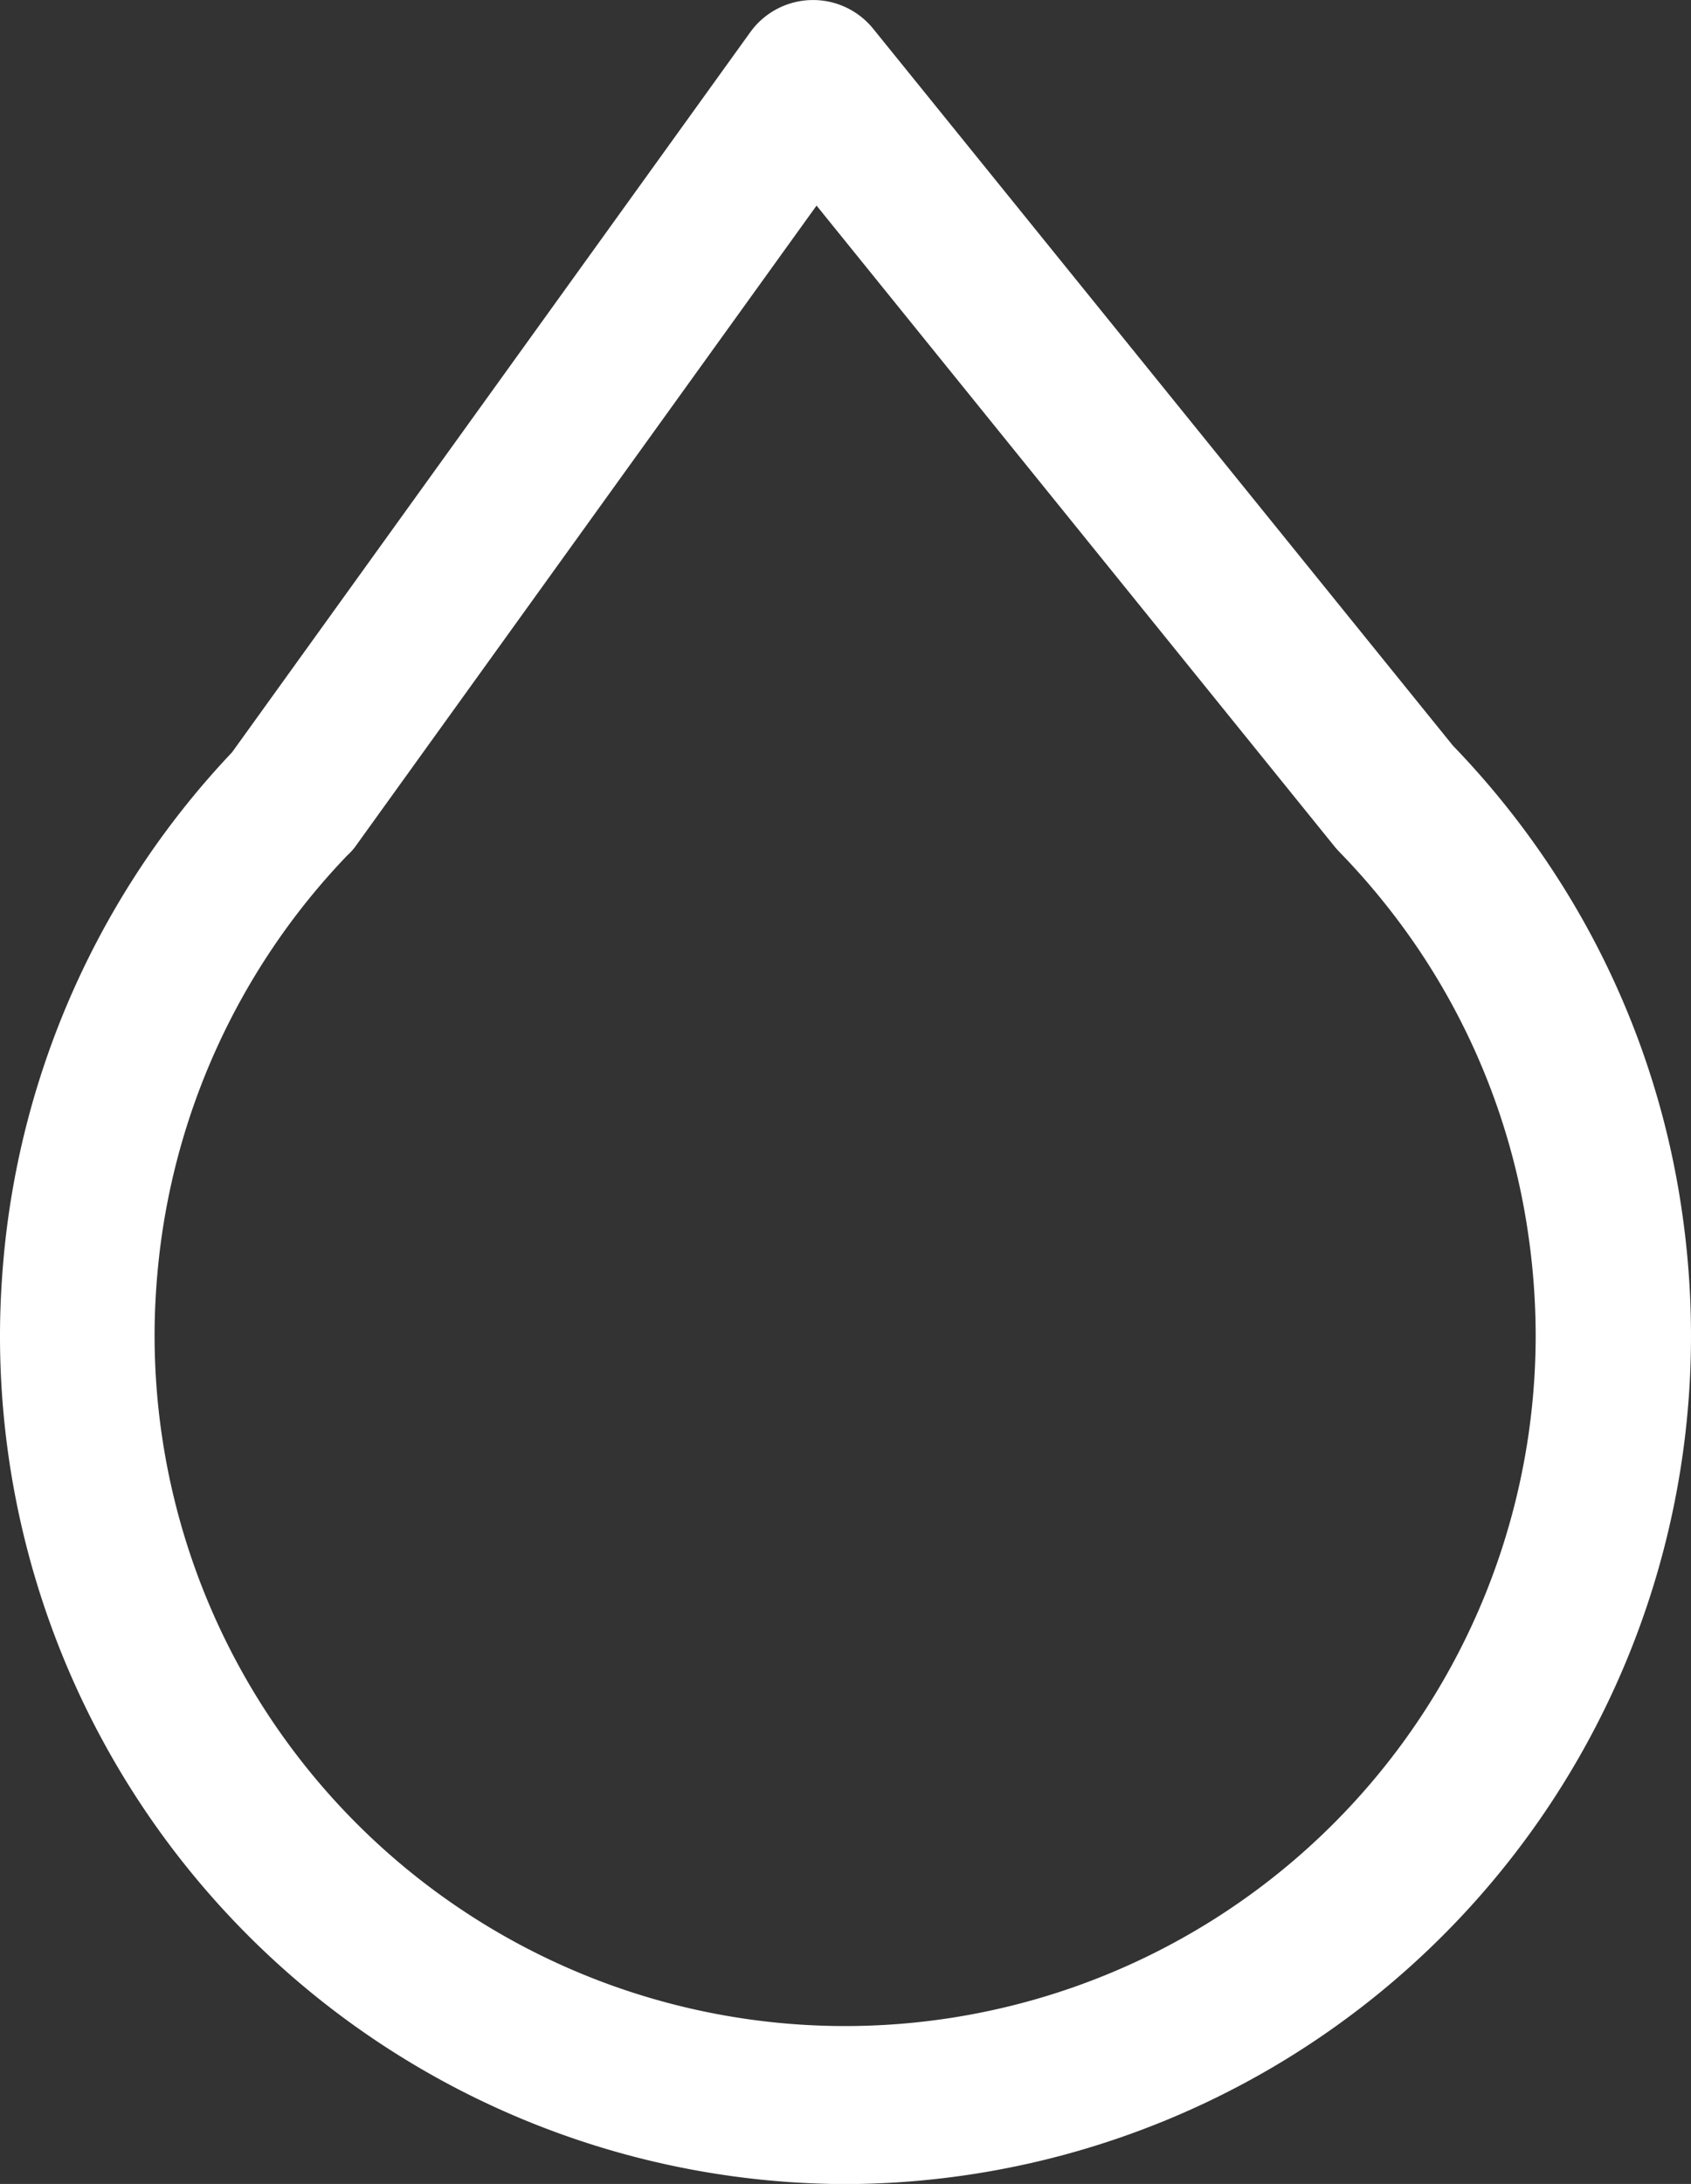 <svg xmlns="http://www.w3.org/2000/svg" xmlns:xlink="http://www.w3.org/1999/xlink" width="13.641" height="17.613" viewBox="0 0 13.641 17.613">
    <rect x="0" y="0" width="13.641" height="17.613" fill="#333333" stroke="none"/>
    <defs>
        <clipPath id="clip-path">
            <rect id="사각형_228" data-name="사각형 228" width="13.641" height="17.613" fill="#fff"/>
        </clipPath>
    </defs>
    <g id="그룹_988" data-name="그룹 988" transform="translate(0 0)">
        <g id="그룹_584" data-name="그룹 584" transform="translate(0 0)" clip-path="url(#clip-path)" style="isolation: isolate">
            <path id="패스_124" data-name="패스 124" d="M6.82,17.614A6.839,6.839,0,0,1,0,10.772c0-.207.01-.415.03-.637A6.828,6.828,0,0,1,1.872,6.067L6.052.26A.624.624,0,0,1,7.044.232l4.677,5.782a6.888,6.888,0,0,1,.774.96,6.767,6.767,0,0,1,1.07,2.775,6.968,6.968,0,0,1,.076,1.022A6.839,6.839,0,0,1,6.82,17.614M6.587,1.658,2.86,6.836A.548.548,0,0,1,2.8,6.9a5.576,5.576,0,0,0-1.528,3.346c-.016.172-.025.346-.025.523a5.57,5.57,0,1,0,11.141,0,5.707,5.707,0,0,0-.063-.836,5.528,5.528,0,0,0-.873-2.264,5.668,5.668,0,0,0-.649-.8c-.013-.014-.026-.028-.038-.043Z" transform="translate(0 0)" fill="#fff"/>
        </g>
    </g>
</svg>
